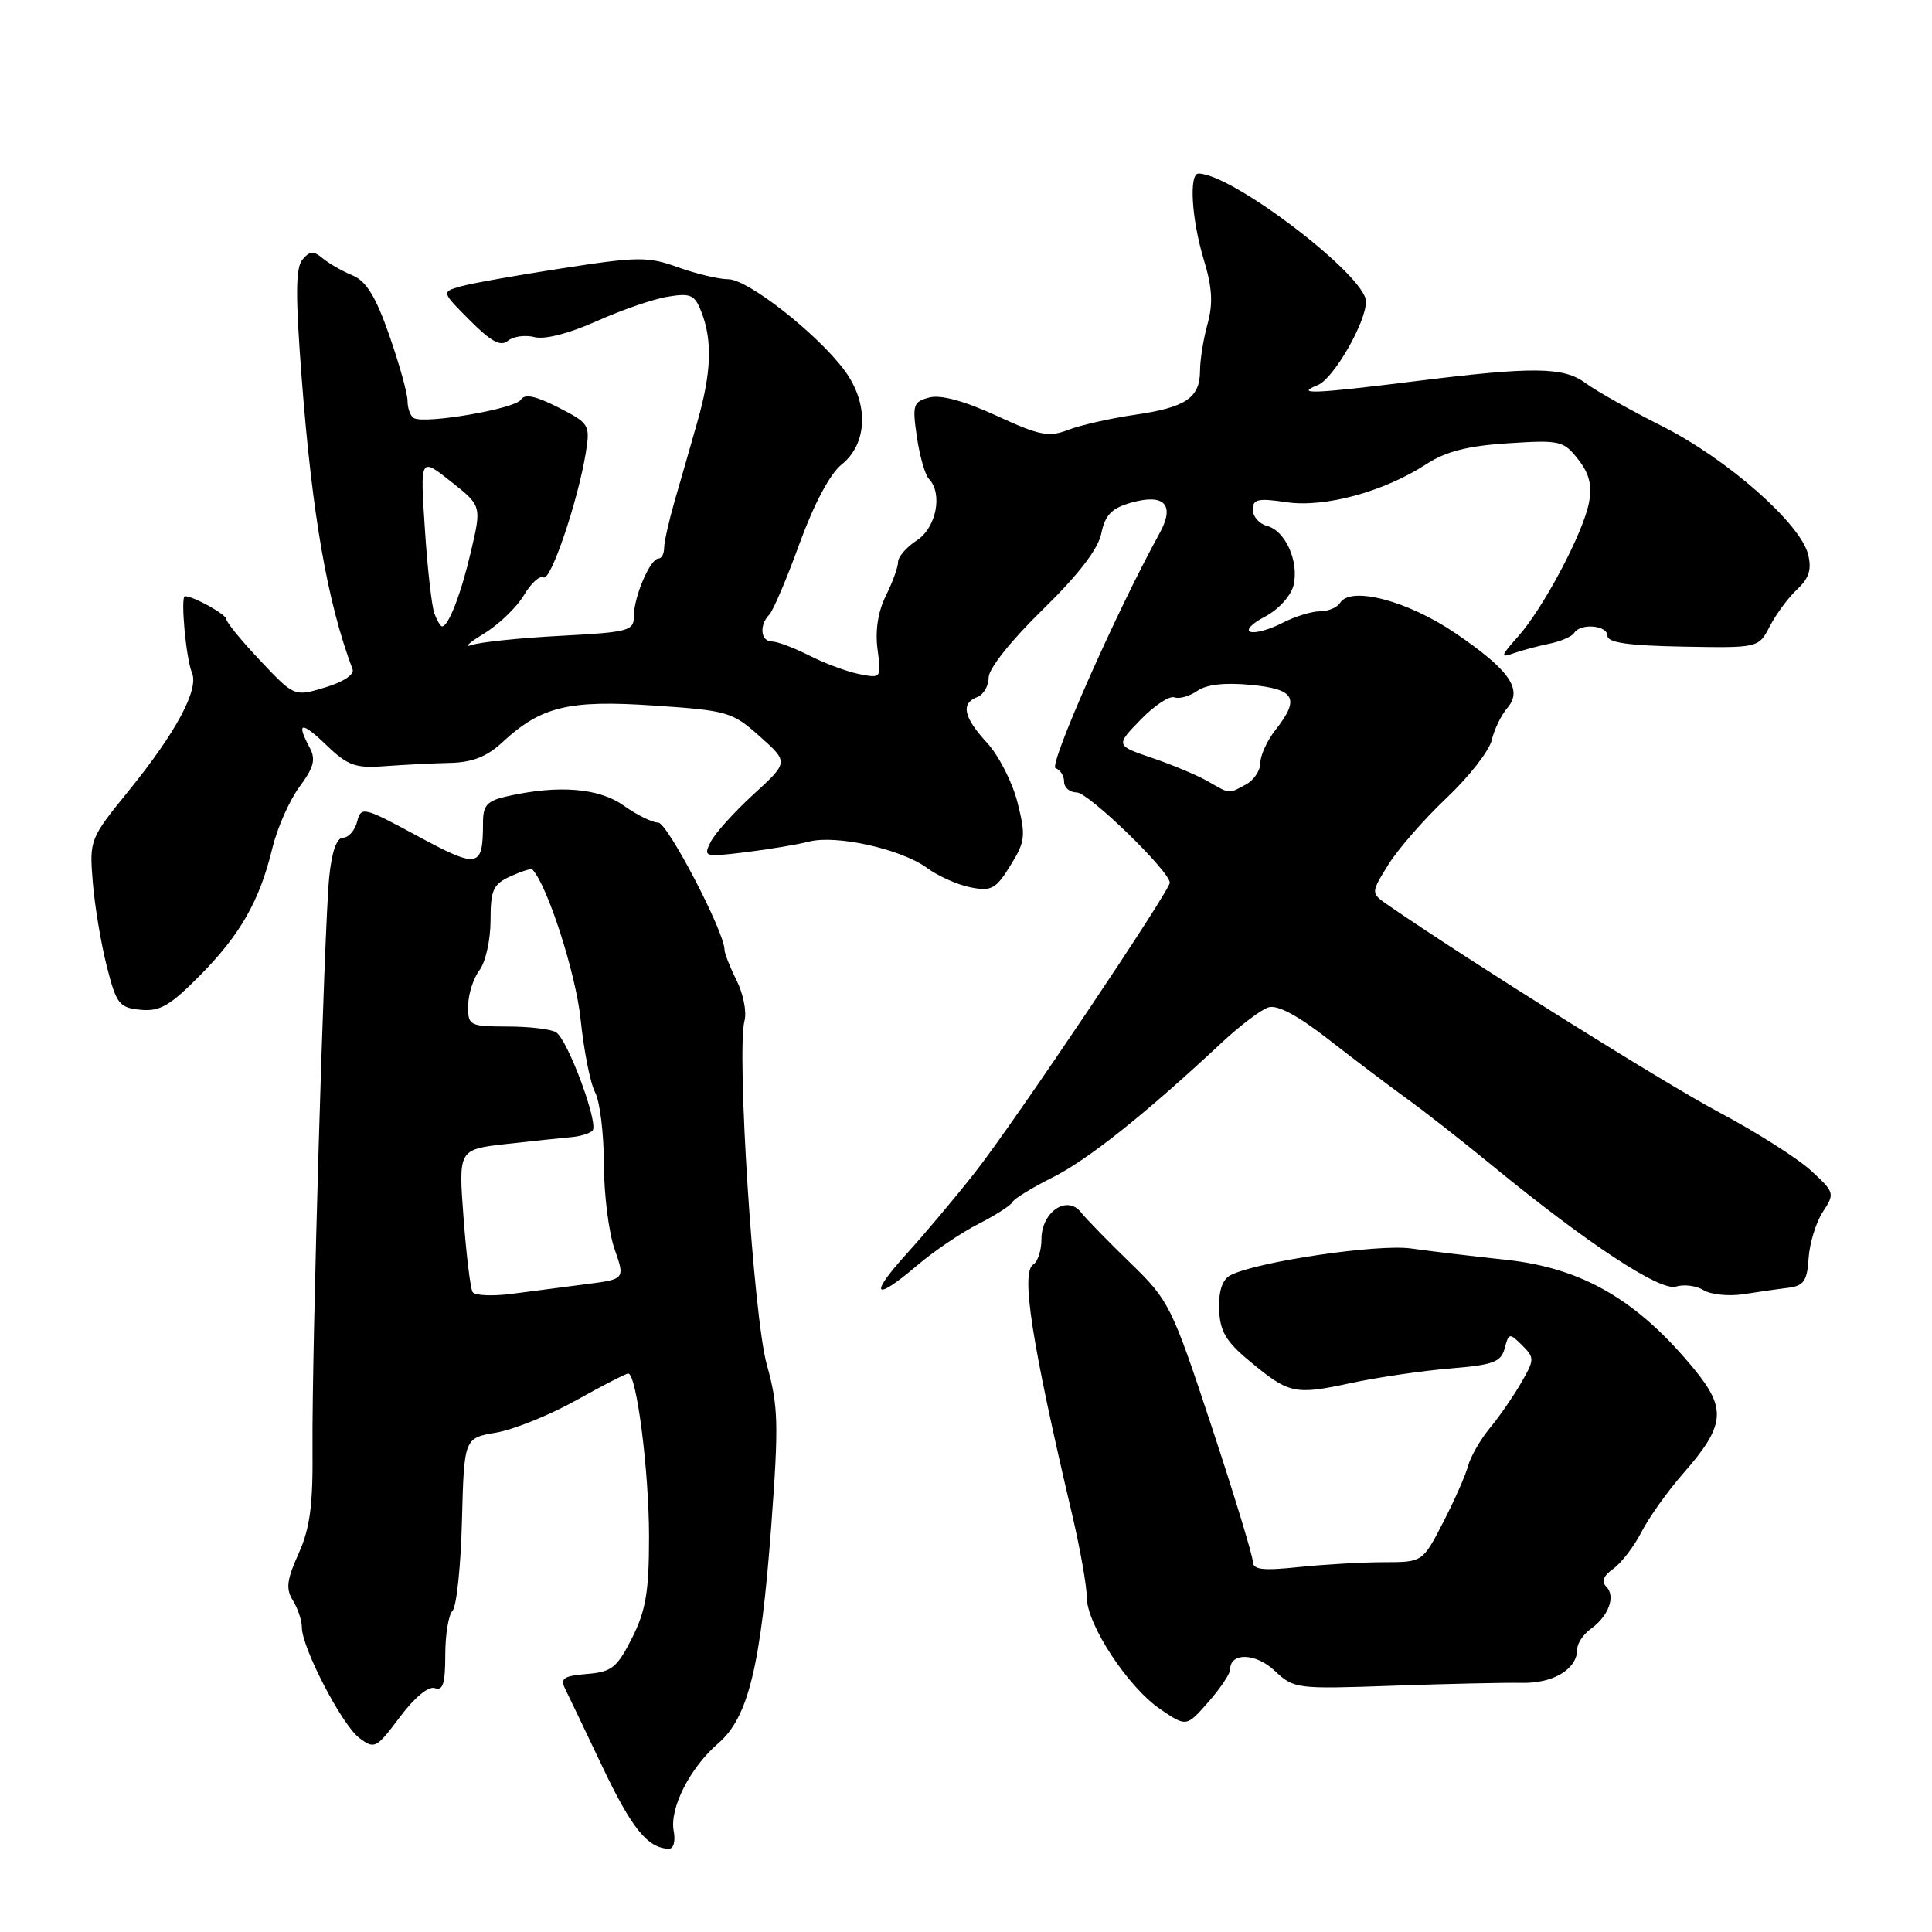 <?xml version="1.0" encoding="UTF-8" standalone="no"?>
<!DOCTYPE svg PUBLIC "-//W3C//DTD SVG 1.1//EN" "http://www.w3.org/Graphics/SVG/1.1/DTD/svg11.dtd" >
<svg xmlns="http://www.w3.org/2000/svg" xmlns:xlink="http://www.w3.org/1999/xlink" version="1.1" viewBox="0 0 256 256">
 <g >
 <path fill="currentColor"
d=" M 89.27 242.63 C 88.69 239.61 91.43 234.22 95.17 231.00 C 99.15 227.59 100.81 220.78 102.19 202.25 C 103.20 188.64 103.14 186.33 101.60 180.80 C 99.84 174.46 97.57 139.35 98.66 135.20 C 98.96 134.05 98.48 131.67 97.60 129.90 C 96.72 128.14 96.00 126.31 96.00 125.84 C 96.00 123.49 88.44 109.00 87.22 109.00 C 86.44 109.00 84.39 107.99 82.65 106.75 C 79.37 104.41 74.02 103.98 67.25 105.50 C 64.53 106.11 64.00 106.68 64.00 109.03 C 64.00 115.02 63.41 115.14 55.36 110.80 C 48.12 106.89 47.86 106.83 47.32 108.88 C 47.02 110.05 46.18 111.00 45.46 111.00 C 44.61 111.00 43.96 112.85 43.62 116.25 C 42.95 123.00 41.30 179.56 41.41 192.04 C 41.48 199.47 41.07 202.52 39.56 205.87 C 38.00 209.34 37.85 210.53 38.81 212.07 C 39.46 213.12 40.00 214.73 40.00 215.64 C 40.00 218.33 45.31 228.56 47.61 230.29 C 49.63 231.81 49.86 231.69 52.98 227.52 C 54.95 224.90 56.80 223.37 57.63 223.69 C 58.68 224.09 59.00 223.06 59.00 219.31 C 59.00 216.61 59.43 213.97 59.96 213.44 C 60.49 212.91 61.06 207.54 61.21 201.51 C 61.50 190.55 61.50 190.55 65.74 189.83 C 68.07 189.43 72.84 187.51 76.34 185.55 C 79.83 183.60 82.94 182.00 83.24 182.00 C 84.35 182.00 86.00 194.91 86.00 203.62 C 86.00 210.92 85.58 213.40 83.75 217.04 C 81.76 220.98 81.07 221.54 77.78 221.81 C 74.66 222.07 74.19 222.39 74.90 223.81 C 75.36 224.74 77.60 229.42 79.87 234.20 C 83.72 242.29 85.83 244.89 88.61 244.97 C 89.25 244.99 89.53 243.98 89.27 242.63 Z  M 163.00 221.22 C 163.00 218.92 166.41 219.02 168.91 221.39 C 171.44 223.78 171.78 223.82 184.50 223.37 C 191.65 223.12 199.37 222.94 201.65 222.99 C 205.87 223.07 209.00 221.15 209.00 218.49 C 209.00 217.73 209.82 216.53 210.82 215.81 C 213.17 214.11 214.11 211.51 212.84 210.24 C 212.16 209.56 212.47 208.78 213.77 207.87 C 214.83 207.11 216.51 204.93 217.50 203.00 C 218.49 201.07 220.98 197.58 223.04 195.23 C 228.57 188.92 228.81 186.70 224.53 181.47 C 217.00 172.28 209.67 168.01 199.55 166.93 C 195.12 166.46 189.47 165.78 186.98 165.43 C 182.53 164.80 166.35 167.21 163.02 168.99 C 161.97 169.55 161.46 171.08 161.54 173.47 C 161.64 176.38 162.42 177.73 165.51 180.30 C 170.80 184.71 171.54 184.87 178.96 183.27 C 182.56 182.50 188.50 181.63 192.16 181.33 C 197.89 180.86 198.90 180.48 199.38 178.65 C 199.91 176.62 200.03 176.60 201.69 178.26 C 203.35 179.92 203.34 180.16 201.55 183.25 C 200.51 185.04 198.65 187.74 197.40 189.24 C 196.16 190.75 194.86 193.00 194.53 194.24 C 194.19 195.49 192.70 198.86 191.21 201.75 C 188.50 206.99 188.50 206.99 183.40 207.00 C 180.59 207.00 175.53 207.29 172.15 207.64 C 167.25 208.15 166.00 208.00 166.00 206.89 C 165.99 206.13 163.54 198.07 160.54 189.00 C 155.25 173.01 154.92 172.34 149.79 167.36 C 146.88 164.54 143.92 161.51 143.22 160.62 C 141.37 158.30 138.00 160.60 138.00 164.18 C 138.00 165.67 137.51 167.18 136.92 167.55 C 135.25 168.58 136.67 177.78 142.07 200.71 C 143.13 205.23 144.00 210.14 144.00 211.63 C 144.00 215.24 149.46 223.56 153.75 226.48 C 157.21 228.83 157.21 228.83 160.11 225.53 C 161.70 223.72 163.00 221.78 163.00 221.22 Z  M 236.96 170.64 C 239.01 170.38 239.46 169.73 239.65 166.72 C 239.78 164.74 240.62 161.98 241.53 160.59 C 243.15 158.13 243.10 157.98 239.93 155.08 C 238.13 153.44 232.66 149.97 227.76 147.37 C 220.55 143.54 194.45 127.20 183.91 119.92 C 181.63 118.34 181.63 118.34 183.93 114.62 C 185.19 112.57 188.66 108.60 191.63 105.78 C 194.61 102.97 197.32 99.50 197.66 98.08 C 197.99 96.66 198.92 94.75 199.71 93.83 C 201.84 91.38 200.05 88.79 192.82 83.88 C 186.53 79.60 178.97 77.62 177.57 79.88 C 177.19 80.50 175.99 81.00 174.89 81.00 C 173.80 81.00 171.54 81.70 169.88 82.56 C 168.22 83.42 166.33 83.94 165.68 83.72 C 165.03 83.50 165.91 82.59 167.63 81.70 C 169.38 80.79 171.04 78.97 171.39 77.59 C 172.17 74.46 170.34 70.32 167.88 69.68 C 166.85 69.41 166.00 68.44 166.00 67.53 C 166.00 66.14 166.71 65.98 170.43 66.54 C 175.51 67.30 183.38 65.16 189.00 61.50 C 191.56 59.83 194.46 59.08 199.78 58.74 C 206.69 58.29 207.17 58.39 209.10 60.85 C 210.59 62.74 210.98 64.30 210.55 66.58 C 209.80 70.60 204.47 80.65 201.10 84.40 C 198.86 86.90 198.78 87.21 200.50 86.58 C 201.60 86.19 203.75 85.61 205.27 85.30 C 206.79 84.99 208.28 84.35 208.58 83.87 C 209.41 82.53 213.00 82.84 213.00 84.25 C 213.00 85.15 215.77 85.55 223.01 85.68 C 233.02 85.86 233.02 85.86 234.52 82.96 C 235.35 81.36 236.97 79.17 238.13 78.09 C 239.72 76.61 240.08 75.46 239.58 73.45 C 238.54 69.33 228.86 60.82 220.26 56.48 C 215.99 54.33 211.43 51.76 210.12 50.78 C 207.20 48.60 203.19 48.56 187.54 50.51 C 174.06 52.19 171.47 52.29 174.62 51.02 C 176.71 50.17 181.00 42.73 181.00 39.95 C 181.00 36.55 163.26 23.00 158.81 23.00 C 157.52 23.00 157.89 29.06 159.51 34.41 C 160.63 38.09 160.75 40.23 160.01 42.91 C 159.46 44.89 159.01 47.68 159.01 49.13 C 159.00 52.73 157.12 53.99 150.32 54.97 C 147.12 55.44 143.17 56.33 141.54 56.96 C 138.97 57.96 137.75 57.72 132.03 55.08 C 127.76 53.12 124.66 52.28 123.15 52.67 C 121.00 53.23 120.87 53.64 121.49 57.89 C 121.86 60.43 122.58 62.93 123.08 63.45 C 124.95 65.38 124.07 69.91 121.50 71.59 C 120.12 72.49 119.00 73.78 119.00 74.46 C 119.00 75.14 118.27 77.15 117.38 78.94 C 116.34 81.03 115.95 83.56 116.28 86.05 C 116.79 89.87 116.77 89.90 113.84 89.32 C 112.22 88.99 109.24 87.89 107.23 86.86 C 105.22 85.84 103.00 85.00 102.29 85.00 C 100.79 85.00 100.57 82.83 101.93 81.45 C 102.44 80.93 104.25 76.69 105.94 72.03 C 107.86 66.76 109.97 62.79 111.54 61.53 C 114.98 58.76 115.14 53.45 111.91 49.09 C 108.33 44.25 99.09 37.00 96.51 37.00 C 95.27 37.00 92.28 36.29 89.88 35.43 C 85.87 33.98 84.57 33.99 74.50 35.55 C 68.45 36.48 62.38 37.56 61.00 37.96 C 58.50 38.68 58.50 38.68 62.26 42.45 C 65.09 45.29 66.34 45.96 67.31 45.15 C 68.02 44.57 69.61 44.35 70.83 44.67 C 72.18 45.02 75.41 44.19 79.05 42.56 C 82.35 41.08 86.60 39.61 88.50 39.31 C 91.56 38.81 92.07 39.05 92.98 41.44 C 94.42 45.23 94.25 49.44 92.40 55.91 C 91.53 58.99 90.18 63.69 89.40 66.36 C 88.63 69.04 88.00 71.85 88.00 72.61 C 88.00 73.38 87.66 74.00 87.25 74.01 C 86.16 74.02 84.00 79.04 84.00 81.57 C 84.00 83.60 83.42 83.76 74.25 84.25 C 68.89 84.53 63.60 85.08 62.50 85.47 C 61.40 85.85 62.12 85.18 64.10 83.97 C 66.08 82.77 68.47 80.47 69.42 78.87 C 70.36 77.27 71.53 76.21 72.02 76.51 C 72.96 77.09 76.61 66.29 77.63 59.94 C 78.21 56.29 78.08 56.08 73.98 53.99 C 70.96 52.45 69.52 52.15 69.02 52.96 C 68.27 54.18 56.20 56.24 54.82 55.39 C 54.37 55.11 54.00 54.09 54.00 53.11 C 54.00 52.14 52.91 48.23 51.58 44.43 C 49.79 39.29 48.53 37.25 46.73 36.50 C 45.39 35.95 43.61 34.93 42.78 34.24 C 41.55 33.21 41.04 33.25 40.07 34.41 C 39.16 35.51 39.14 39.19 39.98 50.17 C 41.37 68.30 43.39 79.84 46.72 88.69 C 46.98 89.38 45.47 90.38 43.08 91.09 C 39.00 92.32 39.00 92.32 34.50 87.55 C 32.02 84.93 30.00 82.46 30.00 82.06 C 30.00 81.42 25.64 79.00 24.51 79.00 C 23.89 79.00 24.65 87.30 25.44 89.15 C 26.38 91.37 23.32 97.07 16.99 104.86 C 11.91 111.12 11.84 111.30 12.29 116.86 C 12.54 119.96 13.37 124.97 14.14 128.00 C 15.42 133.05 15.79 133.52 18.62 133.80 C 21.17 134.05 22.52 133.27 26.45 129.30 C 31.86 123.83 34.39 119.39 36.09 112.38 C 36.74 109.70 38.36 106.04 39.68 104.26 C 41.58 101.70 41.87 100.62 41.04 99.08 C 39.20 95.64 39.92 95.53 43.25 98.73 C 46.08 101.45 47.09 101.82 51.00 101.52 C 53.48 101.34 57.35 101.14 59.60 101.09 C 62.57 101.03 64.50 100.27 66.55 98.37 C 71.70 93.60 75.33 92.72 86.66 93.49 C 96.44 94.15 97.04 94.33 100.69 97.59 C 104.50 100.99 104.50 100.99 99.85 105.25 C 97.29 107.59 94.73 110.43 94.17 111.56 C 93.17 113.55 93.31 113.59 98.82 112.92 C 101.94 112.54 105.71 111.90 107.20 111.52 C 110.77 110.58 119.40 112.50 122.79 114.98 C 124.28 116.08 126.90 117.25 128.61 117.58 C 131.37 118.12 131.96 117.80 133.88 114.69 C 135.86 111.50 135.94 110.77 134.83 106.35 C 134.16 103.68 132.35 100.13 130.81 98.45 C 127.67 95.04 127.27 93.22 129.50 92.36 C 130.32 92.05 131.00 90.88 131.00 89.78 C 131.00 88.60 133.97 84.87 138.15 80.79 C 142.91 76.14 145.50 72.77 145.93 70.68 C 146.43 68.24 147.29 67.35 149.83 66.62 C 154.29 65.34 155.74 66.87 153.65 70.66 C 148.03 80.82 138.89 101.46 139.87 101.79 C 140.49 102.00 141.00 102.80 141.00 103.58 C 141.00 104.36 141.75 105.00 142.67 105.00 C 144.23 105.00 155.00 115.45 155.00 116.96 C 155.00 118.06 134.35 148.79 129.21 155.33 C 126.62 158.63 122.53 163.50 120.11 166.16 C 115.05 171.75 115.83 172.54 121.57 167.64 C 123.73 165.80 127.37 163.33 129.66 162.17 C 131.94 161.01 133.97 159.70 134.16 159.28 C 134.35 158.85 136.75 157.38 139.50 156.00 C 144.18 153.65 151.72 147.65 161.89 138.15 C 164.31 135.89 167.09 133.79 168.07 133.48 C 169.25 133.10 171.94 134.54 176.00 137.70 C 179.38 140.34 184.03 143.85 186.32 145.51 C 188.62 147.16 193.79 151.21 197.81 154.51 C 210.38 164.81 220.00 171.14 222.08 170.48 C 223.11 170.15 224.76 170.36 225.73 170.95 C 226.70 171.55 229.07 171.78 231.00 171.49 C 232.93 171.19 235.61 170.80 236.96 170.64 Z  M 62.62 171.20 C 62.33 170.73 61.79 166.29 61.42 161.33 C 60.74 152.30 60.74 152.30 67.12 151.58 C 70.63 151.19 74.48 150.78 75.67 150.68 C 76.86 150.58 78.14 150.19 78.51 149.82 C 79.38 148.95 75.24 137.77 73.68 136.78 C 73.03 136.37 70.14 136.02 67.25 136.02 C 62.19 136.00 62.00 135.90 62.03 133.25 C 62.05 131.74 62.72 129.63 63.53 128.56 C 64.34 127.49 65.00 124.53 65.00 121.97 C 65.00 117.92 65.34 117.17 67.63 116.12 C 69.08 115.46 70.38 115.05 70.54 115.21 C 72.52 117.26 76.31 129.02 76.93 135.04 C 77.36 139.19 78.22 143.55 78.85 144.73 C 79.48 145.90 80.01 150.16 80.02 154.18 C 80.02 158.21 80.66 163.30 81.43 165.50 C 82.83 169.50 82.83 169.50 77.66 170.16 C 74.82 170.53 70.40 171.10 67.82 171.44 C 65.25 171.77 62.91 171.67 62.62 171.20 Z  M 160.00 103.50 C 158.62 102.72 155.32 101.33 152.66 100.43 C 147.82 98.78 147.82 98.78 151.13 95.37 C 152.95 93.49 154.96 92.16 155.60 92.40 C 156.25 92.65 157.61 92.26 158.64 91.55 C 159.86 90.69 162.31 90.42 165.75 90.75 C 171.63 91.32 172.29 92.54 169.00 96.73 C 167.90 98.13 167.00 100.09 167.00 101.10 C 167.00 102.11 166.13 103.40 165.07 103.96 C 162.73 105.22 163.06 105.25 160.00 103.50 Z  M 57.57 81.32 C 57.21 80.39 56.64 75.34 56.30 70.10 C 55.67 60.57 55.67 60.57 59.74 63.80 C 63.82 67.02 63.82 67.02 62.40 73.09 C 61.09 78.70 59.43 83.00 58.57 83.00 C 58.37 83.00 57.92 82.24 57.57 81.32 Z "/>
</g>
</svg>